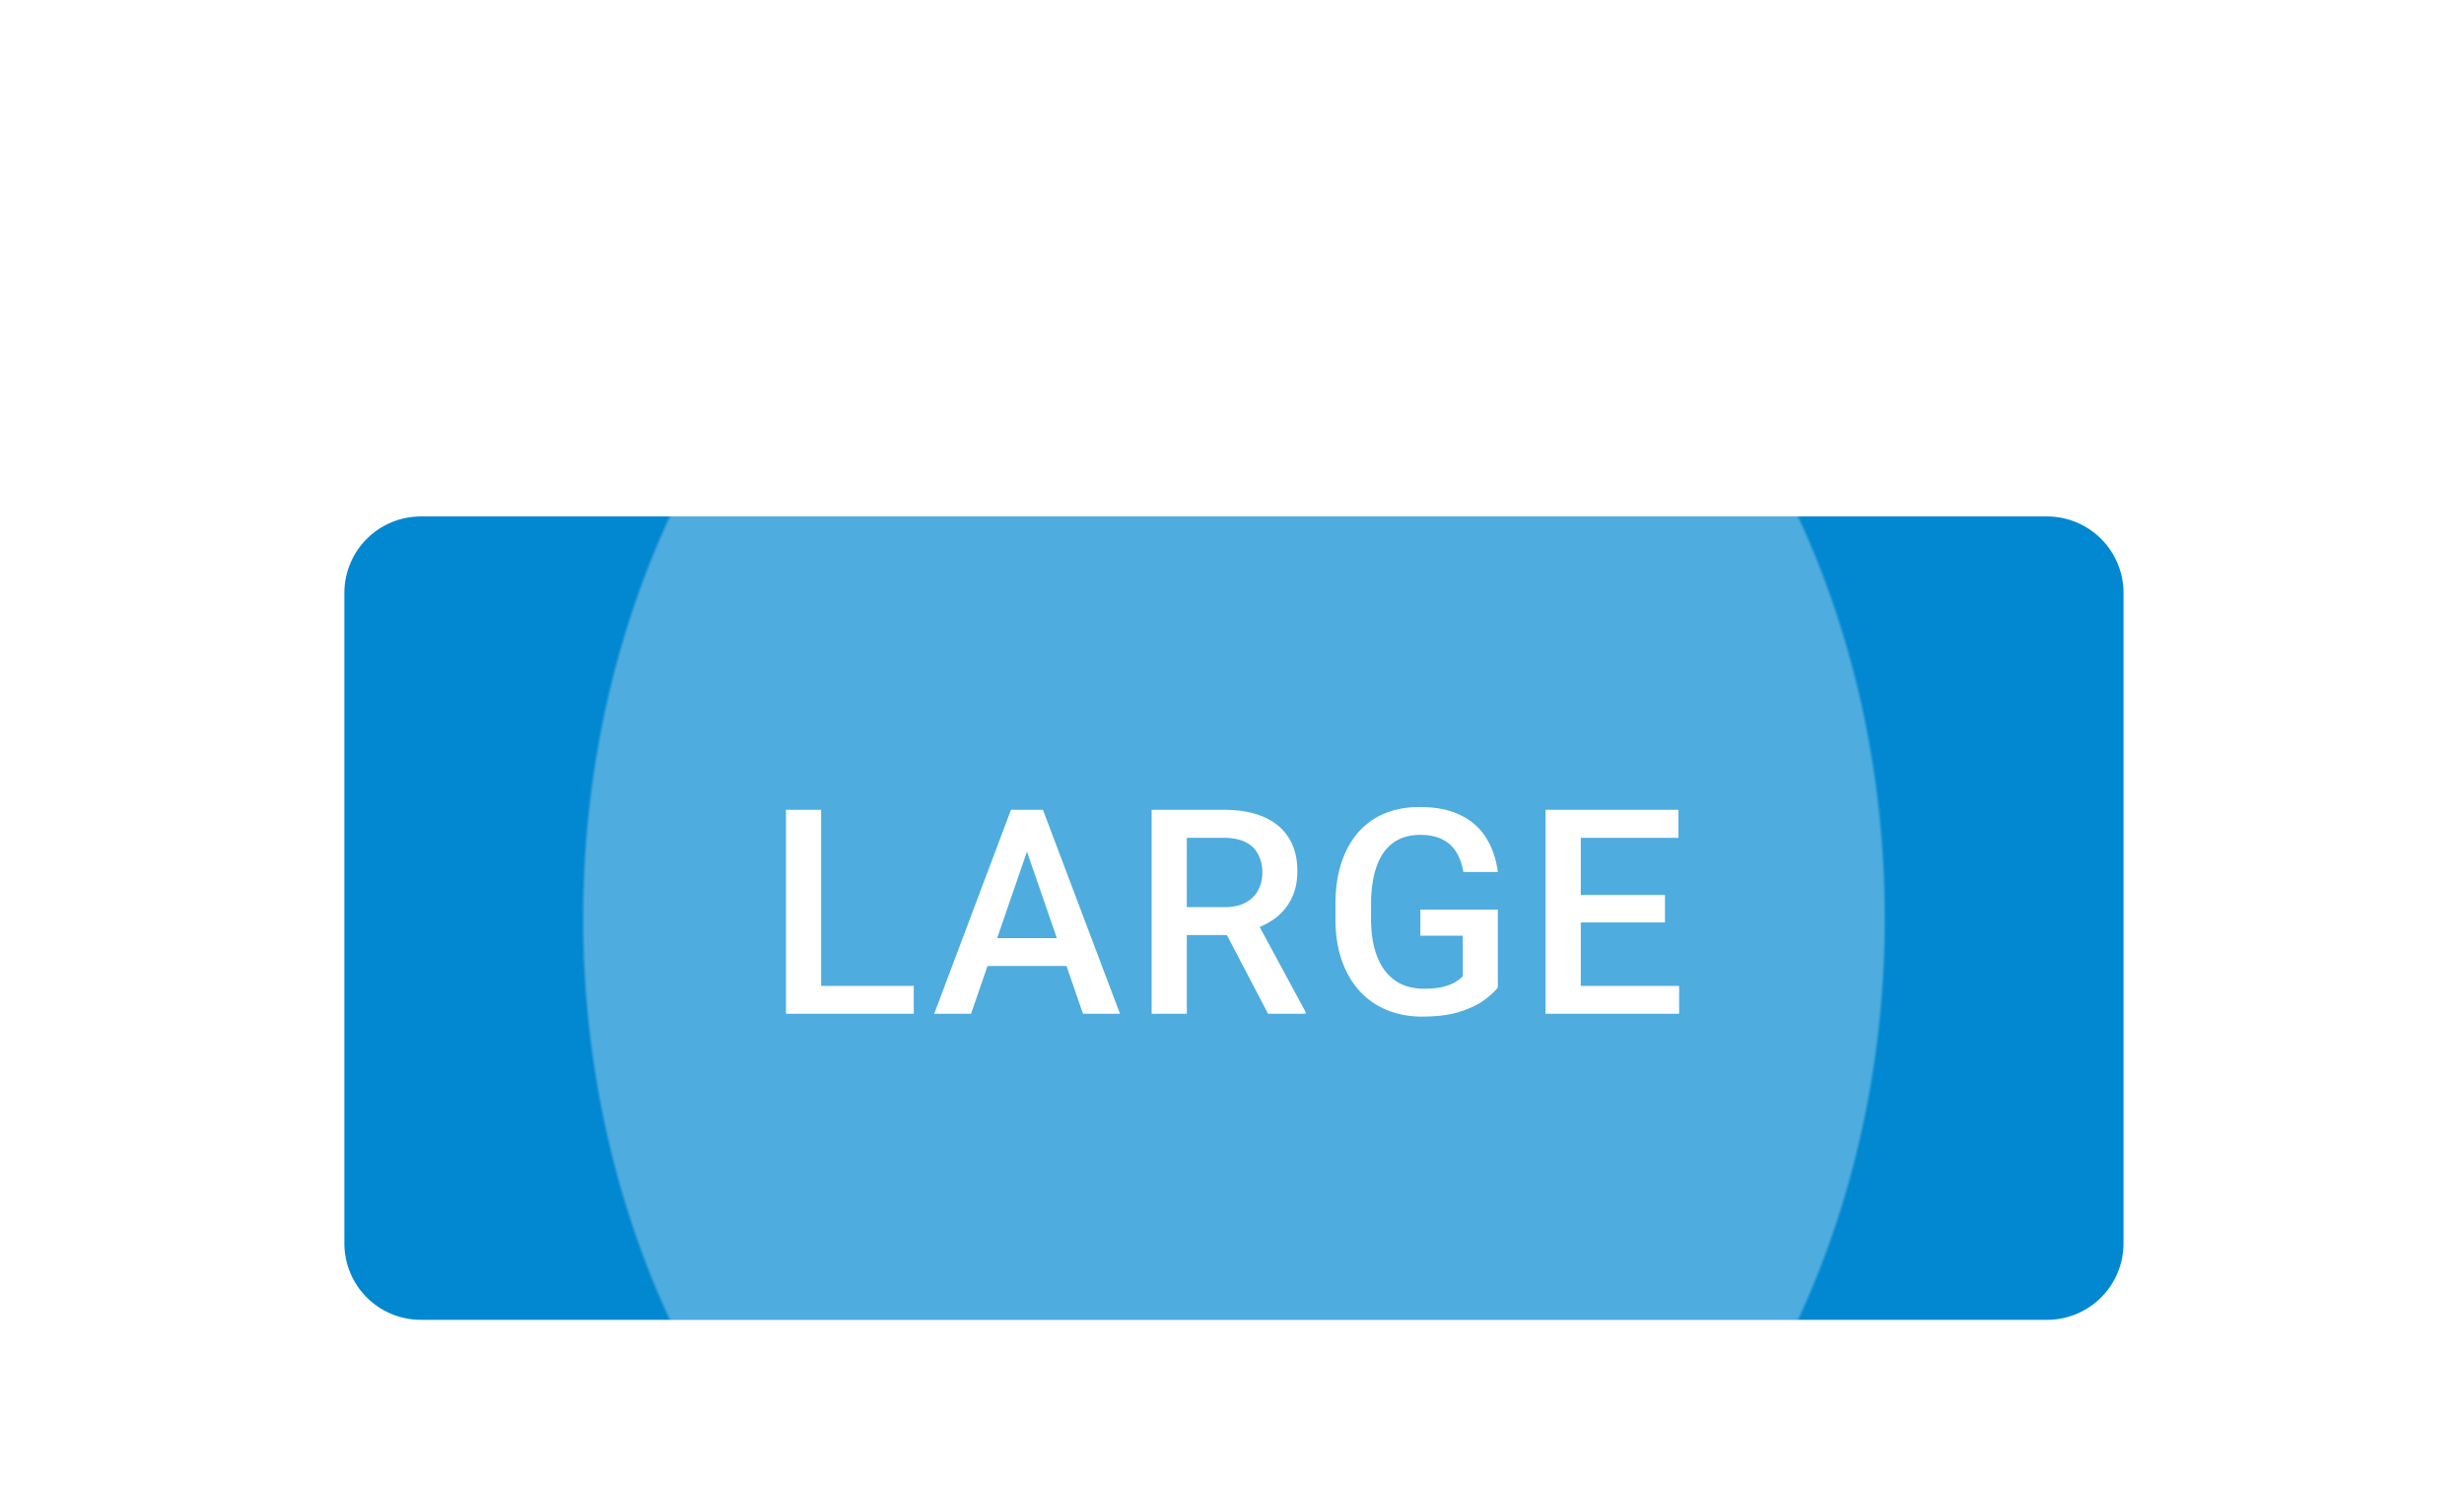 <?xml version="1.0" encoding="UTF-8" standalone="no"?>
<!-- Created with Inkscape (http://www.inkscape.org/) -->

<svg
   width="34.131mm"
   height="20.637mm"
   viewBox="0 0 34.131 20.637"
   version="1.1"
   id="svg13398"
   xml:space="preserve"
   xmlns="http://www.w3.org/2000/svg"
   xmlns:svg="http://www.w3.org/2000/svg"><defs
     id="defs13395"><radialGradient
       id="b-380"
       cx="0"
       cy="0"
       r="1"
       gradientTransform="matrix(0,42.338,-34.029,0,46.5,21)"
       gradientUnits="userSpaceOnUse"><stop
         offset=".995"
         stop-color="#fff"
         stop-opacity=".3"
         id="stop30095" /><stop
         offset="1"
         stop-color="#fff"
         stop-opacity="0"
         id="stop30097" /></radialGradient><filter
       id="a-979"
       width="129"
       height="78"
       x="0"
       y="0"
       color-interpolation-filters="sRGB"
       filterUnits="userSpaceOnUse"><feFlood
         flood-opacity="0"
         result="BackgroundImageFix"
         id="feFlood30100" /><feColorMatrix
         in="SourceAlpha"
         result="hardAlpha"
         values="0 0 0 0 0 0 0 0 0 0 0 0 0 0 0 0 0 0 127 0"
         id="feColorMatrix30102" /><feOffset
         dy="1"
         id="feOffset30104" /><feGaussianBlur
         stdDeviation="9"
         id="feGaussianBlur30106" /><feComposite
         in2="hardAlpha"
         operator="out"
         id="feComposite30108" /><feColorMatrix
         values="0 0 0 0 0 0 0 0 0 0 0 0 0 0 0 0 0 0 0.12 0"
         id="feColorMatrix30110" /><feBlend
         in2="BackgroundImageFix"
         result="effect1_dropShadow_4844_16004"
         id="feBlend30112"
         mode="normal" /><feColorMatrix
         in="SourceAlpha"
         result="hardAlpha"
         values="0 0 0 0 0 0 0 0 0 0 0 0 0 0 0 0 0 0 127 0"
         id="feColorMatrix30114" /><feOffset
         dy="6"
         id="feOffset30116" /><feGaussianBlur
         stdDeviation="5"
         id="feGaussianBlur30118" /><feComposite
         in2="hardAlpha"
         operator="out"
         id="feComposite30120" /><feColorMatrix
         values="0 0 0 0 0 0 0 0 0 0 0 0 0 0 0 0 0 0 0.14 0"
         id="feColorMatrix30122" /><feBlend
         in2="effect1_dropShadow_4844_16004"
         result="effect2_dropShadow_4844_16004"
         id="feBlend30124"
         mode="normal" /><feColorMatrix
         in="SourceAlpha"
         result="hardAlpha"
         values="0 0 0 0 0 0 0 0 0 0 0 0 0 0 0 0 0 0 127 0"
         id="feColorMatrix30126" /><feMorphology
         in="SourceAlpha"
         radius="1"
         result="effect3_dropShadow_4844_16004"
         id="feMorphology30128" /><feOffset
         dy="3"
         id="feOffset30130" /><feGaussianBlur
         stdDeviation="2.5"
         id="feGaussianBlur30132" /><feComposite
         in2="hardAlpha"
         operator="out"
         id="feComposite30134" /><feColorMatrix
         values="0 0 0 0 0 0 0 0 0 0 0 0 0 0 0 0 0 0 0.2 0"
         id="feColorMatrix30136" /><feBlend
         in2="effect2_dropShadow_4844_16004"
         result="effect3_dropShadow_4844_16004"
         id="feBlend30138"
         mode="normal" /><feBlend
         in="SourceGraphic"
         in2="effect3_dropShadow_4844_16004"
         result="shape"
         id="feBlend30140"
         mode="normal" /></filter></defs><g
     id="New_Layer_1652821995.5779169"
     style="display:inline"
     transform="translate(-138.377,-354.996)"><g
       filter="url(#a)"
       id="g30093"
       style="filter:url(#a-979)"
       transform="matrix(0.265,0,0,0.265,138.377,354.996)"><path
         fill="#0288d1"
         d="m 18,21 a 4,4 0 0 1 4,-4 h 85 a 4,4 0 0 1 4,4 v 34 a 4,4 0 0 1 -4,4 H 22 a 4,4 0 0 1 -4,-4 z"
         id="path30087" /><path
         fill="url(#b)"
         d="M 0,0 H 93 V 42 H 0 Z"
         transform="translate(18,17)"
         id="path30089"
         style="fill:url(#b-380)" /><path
         fill="#ffffff"
         d="M 47.764,41.542 V 43 H 42.41 V 41.542 Z M 42.922,32.336 V 43 H 41.084 V 32.336 Z M 53.944,33.756 50.758,43 h -1.926 l 4.013,-10.664 h 1.23 z M 56.61,43 53.416,33.757 53.277,32.336 h 1.238 L 58.544,43 Z m -0.154,-3.955 v 1.457 h -5.8 v -1.457 z m 3.741,-6.71 h 3.772 c 0.81,0 1.502,0.123 2.073,0.367 0.571,0.244 1.008,0.606 1.311,1.084 0.308,0.474 0.462,1.06 0.462,1.758 0,0.532 -0.098,1 -0.293,1.406 a 2.86,2.86 0 0 1 -0.828,1.026 4,4 0 0 1 -1.275,0.637 l -0.556,0.27 H 61.472 L 61.457,37.426 H 64 c 0.44,0 0.805,-0.078 1.098,-0.234 0.293,-0.156 0.513,-0.369 0.66,-0.637 a 1.89,1.89 0 0 0 0.227,-0.923 2.02,2.02 0 0 0 -0.22,-0.967 1.416,1.416 0 0 0 -0.66,-0.637 C 64.808,33.877 64.429,33.801 63.97,33.801 H 62.037 V 43 H 60.198 V 32.336 Z M 66.284,43 l -2.505,-4.79 1.926,-0.007 2.542,4.702 V 43 Z m 12.01,-5.45 v 4.073 c -0.151,0.2 -0.388,0.42 -0.71,0.66 -0.318,0.234 -0.74,0.436 -1.267,0.607 -0.528,0.171 -1.185,0.257 -1.97,0.257 a 4.87,4.87 0 0 1 -1.84,-0.337 4.027,4.027 0 0 1 -1.442,-1.004 c -0.4,-0.44 -0.71,-0.974 -0.93,-1.604 -0.22,-0.635 -0.33,-1.357 -0.33,-2.168 v -0.74 c 0,-0.805 0.1,-1.523 0.3,-2.153 0.206,-0.635 0.499,-1.172 0.88,-1.611 0.38,-0.44 0.84,-0.772 1.376,-0.996 0.542,-0.23 1.155,-0.344 1.839,-0.344 0.874,0 1.596,0.146 2.168,0.439 a 3.19,3.19 0 0 1 1.333,1.201 c 0.312,0.513 0.51,1.099 0.593,1.758 H 76.492 A 2.835,2.835 0 0 0 76.148,34.592 1.745,1.745 0 0 0 75.43,33.903 c -0.307,-0.17 -0.708,-0.256 -1.2,-0.256 -0.426,0 -0.8,0.08 -1.121,0.242 -0.323,0.16 -0.591,0.398 -0.806,0.71 -0.21,0.313 -0.369,0.694 -0.476,1.143 a 6.61,6.61 0 0 0 -0.161,1.538 v 0.754 c 0,0.586 0.06,1.106 0.183,1.56 0.127,0.454 0.307,0.838 0.542,1.15 0.239,0.313 0.53,0.55 0.871,0.71 0.342,0.157 0.728,0.235 1.157,0.235 0.42,0 0.765,-0.034 1.033,-0.103 0.269,-0.073 0.481,-0.158 0.638,-0.256 0.16,-0.102 0.285,-0.2 0.373,-0.293 V 38.92 h -2.22 v -1.37 z m 9.476,3.992 V 43 h -5.66 v -1.458 h 5.661 z M 82.629,32.336 V 43 H 80.79 V 32.336 Z m 4.401,4.453 v 1.436 h -4.92 v -1.436 h 4.921 z m 0.704,-4.453 V 33.8 h -5.625 v -1.465 h 5.625 z"
         id="path30091" /></g></g></svg>
